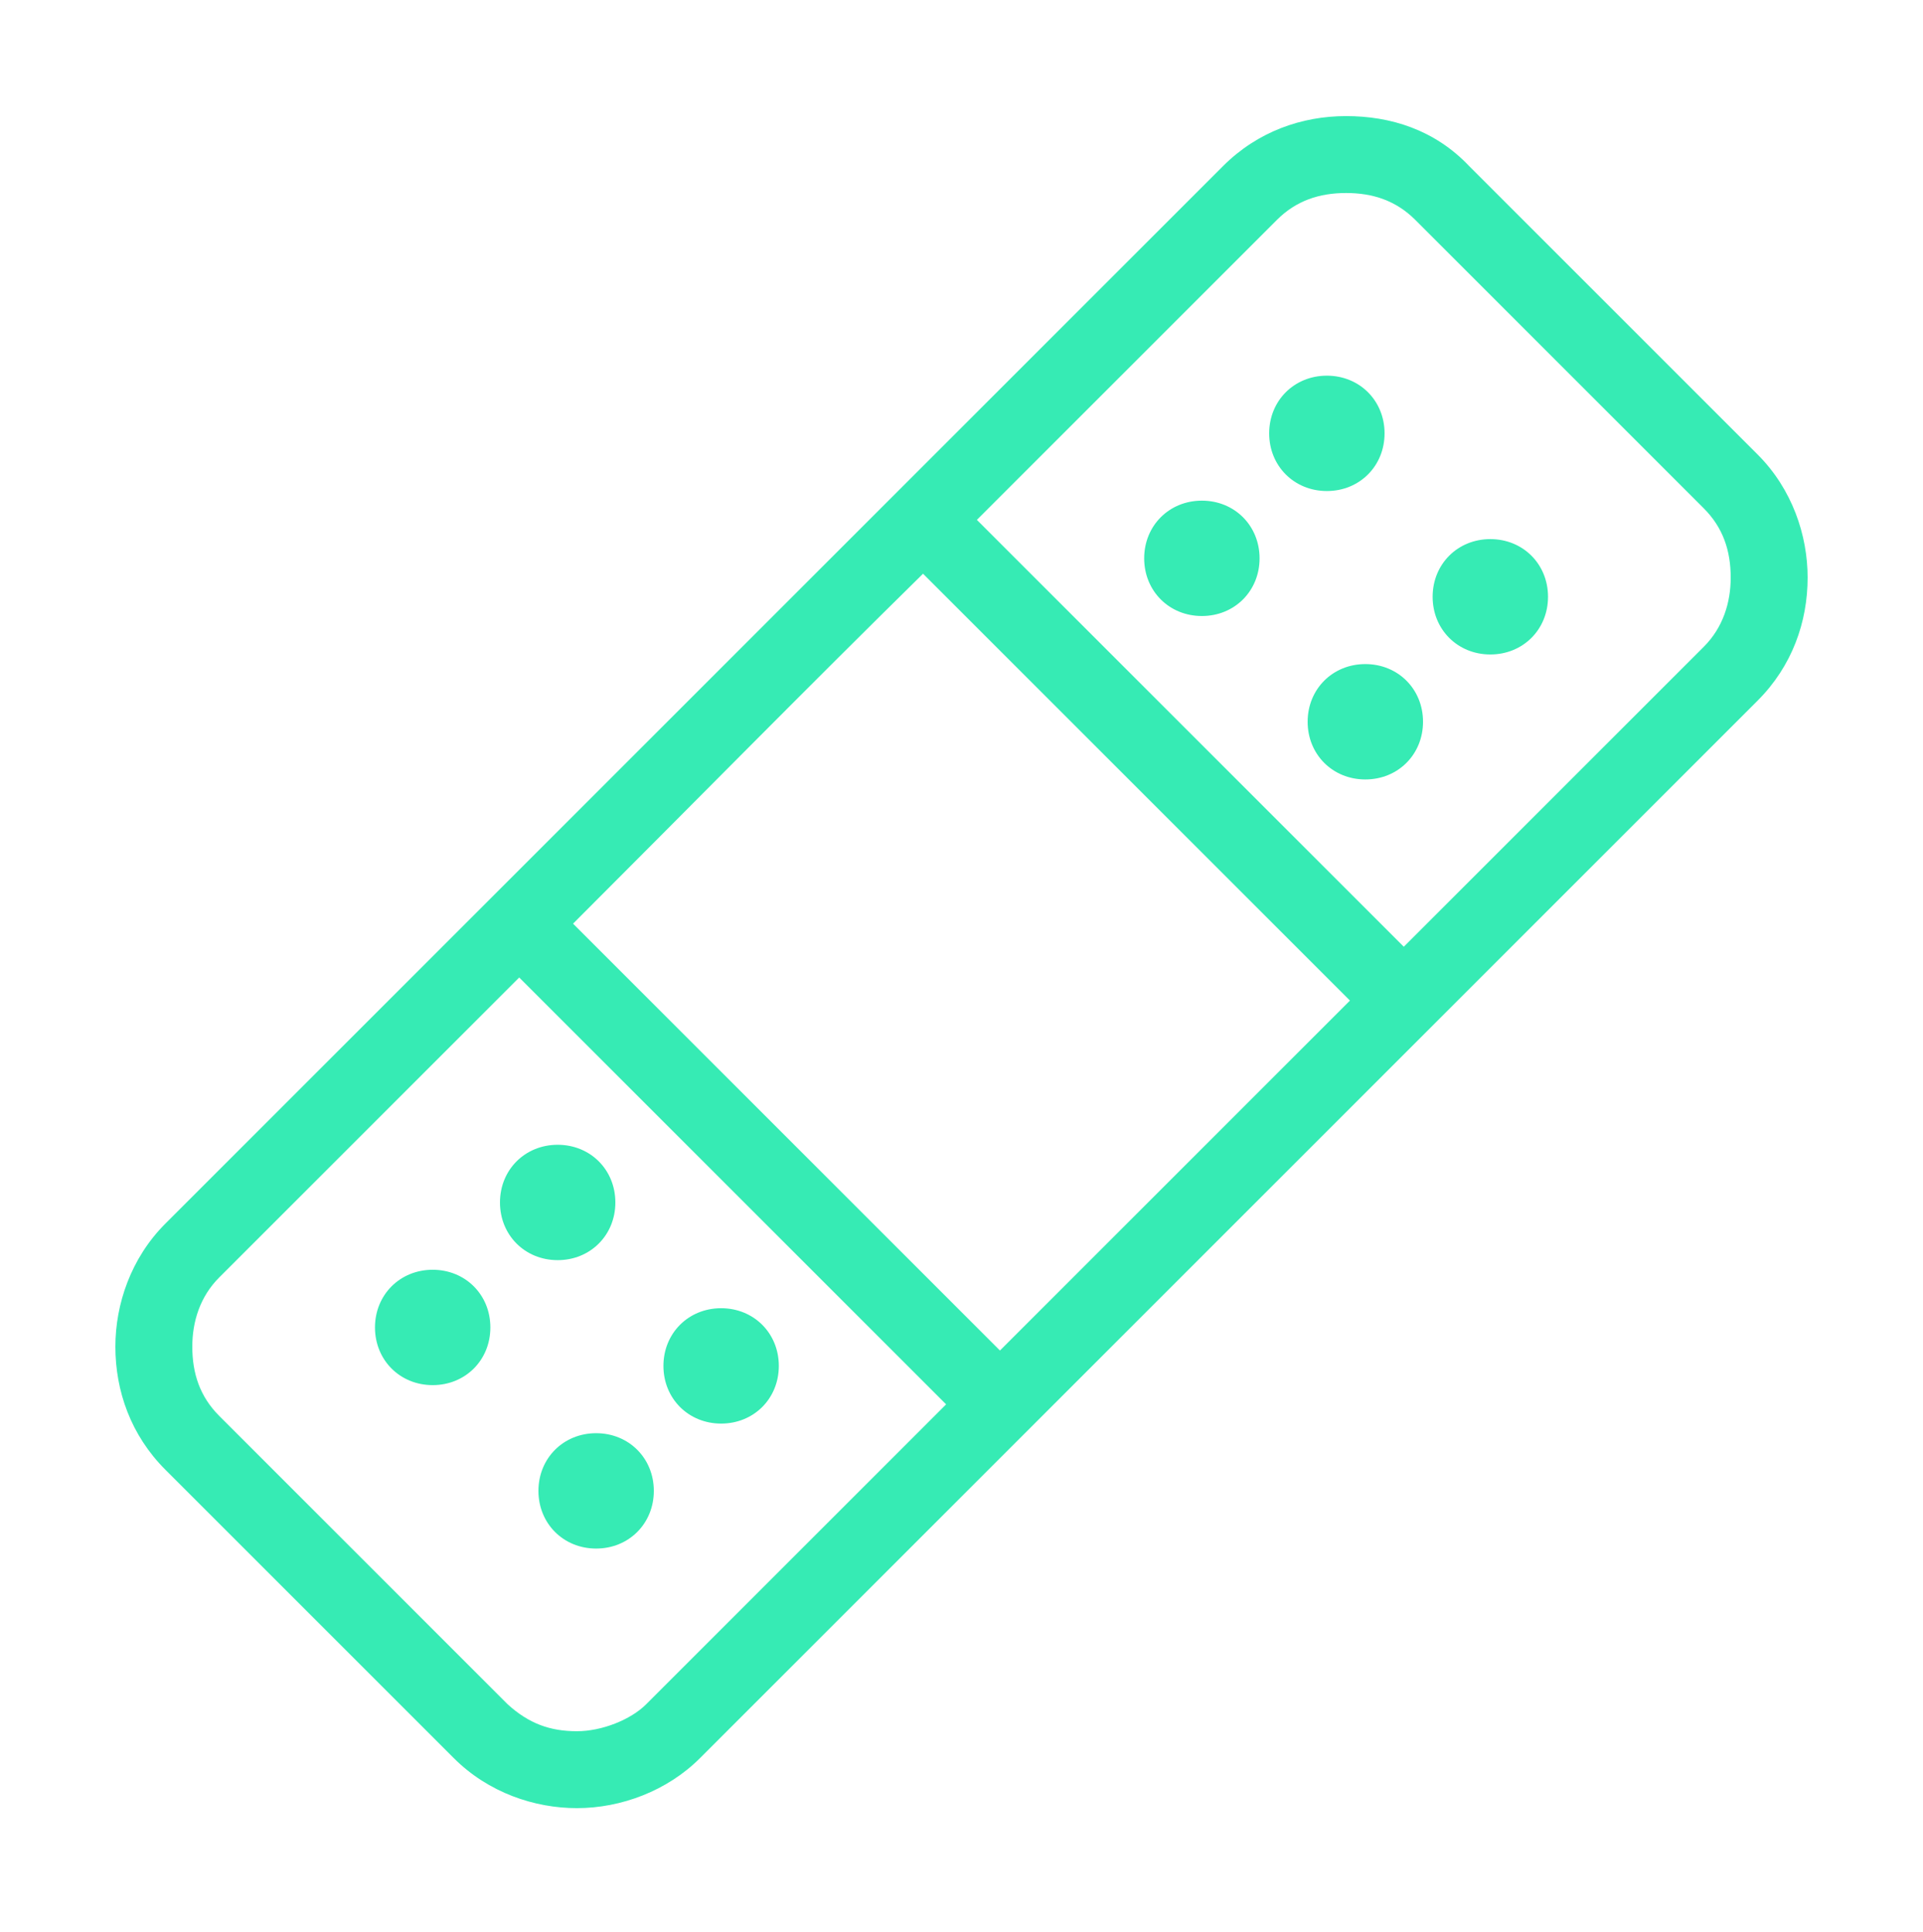 <?xml version="1.0" encoding="utf-8"?>
<!-- Generator: Adobe Illustrator 22.1.0, SVG Export Plug-In . SVG Version: 6.00 Build 0)  -->
<svg version="1.1"
	 id="Ebene_1" xmlns:cc="http://creativecommons.org/ns#" xmlns:dc="http://purl.org/dc/elements/1.1/" xmlns:inkscape="http://www.inkscape.org/namespaces/inkscape" xmlns:rdf="http://www.w3.org/1999/02/22-rdf-syntax-ns#" xmlns:sodipodi="http://sodipodi.sourceforge.net/DTD/sodipodi-0.dtd" xmlns:svg="http://www.w3.org/2000/svg"
	 xmlns="http://www.w3.org/2000/svg" xmlns:xlink="http://www.w3.org/1999/xlink" x="0px" y="0px" viewBox="0 0 100 100.5"
	 style="enable-background:new 0 0 100 100.5;" xml:space="preserve">
<style type="text/css">
	.st0{fill:#36EBB4;}
</style>
<g transform="translate(0,-952.362)">
	<path class="st0" d="M70,958.4c-2.3,0-4.6,0.8-6.4,2.6c-18.3,18.3-36.7,36.7-55,55c-1.8,1.8-2.6,4.2-2.6,6.4c0,2.3,0.8,4.6,2.6,6.4
		l15,15c1.8,1.8,4.2,2.6,6.4,2.6c2.3,0,4.7-0.9,6.4-2.6c18.3-18.3,36.7-36.7,55-55c1.8-1.8,2.6-4.1,2.6-6.4c0-2.2-0.8-4.6-2.6-6.4
		l-15-15C74.6,959.1,72.3,958.4,70,958.4z M70,962.4c1.4,0,2.6,0.4,3.6,1.4l15,15c1,1,1.4,2.2,1.4,3.6c0,1.3-0.4,2.6-1.4,3.6
		c-5.2,5.2-10.4,10.4-15.6,15.6l-22.2-22.2c5.2-5.2,10.4-10.4,15.6-15.6C67.4,962.8,68.6,962.4,70,962.4z M69,971.9
		c-1.7,0-3,1.3-3,3c0,1.7,1.3,3,3,3c1.7,0,3-1.3,3-3C72,973.2,70.7,971.9,69,971.9z M62.5,978.4c-1.7,0-3,1.3-3,3c0,1.7,1.3,3,3,3
		c1.7,0,3-1.3,3-3C65.5,979.7,64.2,978.4,62.5,978.4z M77.5,980.4c-1.7,0-3,1.3-3,3c0,1.7,1.3,3,3,3c1.7,0,3-1.3,3-3
		C80.5,981.7,79.2,980.4,77.5,980.4z M48,982.2l22.2,22.2c-6.1,6.1-12.1,12.1-18.2,18.2l-22.2-22.2C35.9,994.3,41.9,988.2,48,982.2z
		 M71,986.9c-1.7,0-3,1.3-3,3c0,1.7,1.3,3,3,3c1.7,0,3-1.3,3-3C74,988.2,72.7,986.9,71,986.9z M27,1003.2l22.2,22.2
		c-5.2,5.2-10.4,10.4-15.6,15.6c-0.8,0.8-2.3,1.4-3.6,1.4c-1.4,0-2.5-0.4-3.6-1.4l-15-15c-1-1-1.4-2.2-1.4-3.6
		c0-1.3,0.4-2.6,1.4-3.6C16.6,1013.6,21.8,1008.4,27,1003.2z M29,1011.9c-1.7,0-3,1.3-3,3c0,1.7,1.3,3,3,3c1.7,0,3-1.3,3-3
		C32,1013.2,30.7,1011.9,29,1011.9z M22.5,1018.4c-1.7,0-3,1.3-3,3c0,1.7,1.3,3,3,3c1.7,0,3-1.3,3-3
		C25.5,1019.7,24.2,1018.4,22.5,1018.4z M37.5,1020.4c-1.7,0-3,1.3-3,3c0,1.7,1.3,3,3,3c1.7,0,3-1.3,3-3
		C40.5,1021.7,39.2,1020.4,37.5,1020.4z M31,1026.9c-1.7,0-3,1.3-3,3c0,1.7,1.3,3,3,3c1.7,0,3-1.3,3-3
		C34,1028.2,32.7,1026.9,31,1026.9z"/>
</g>
</svg>
